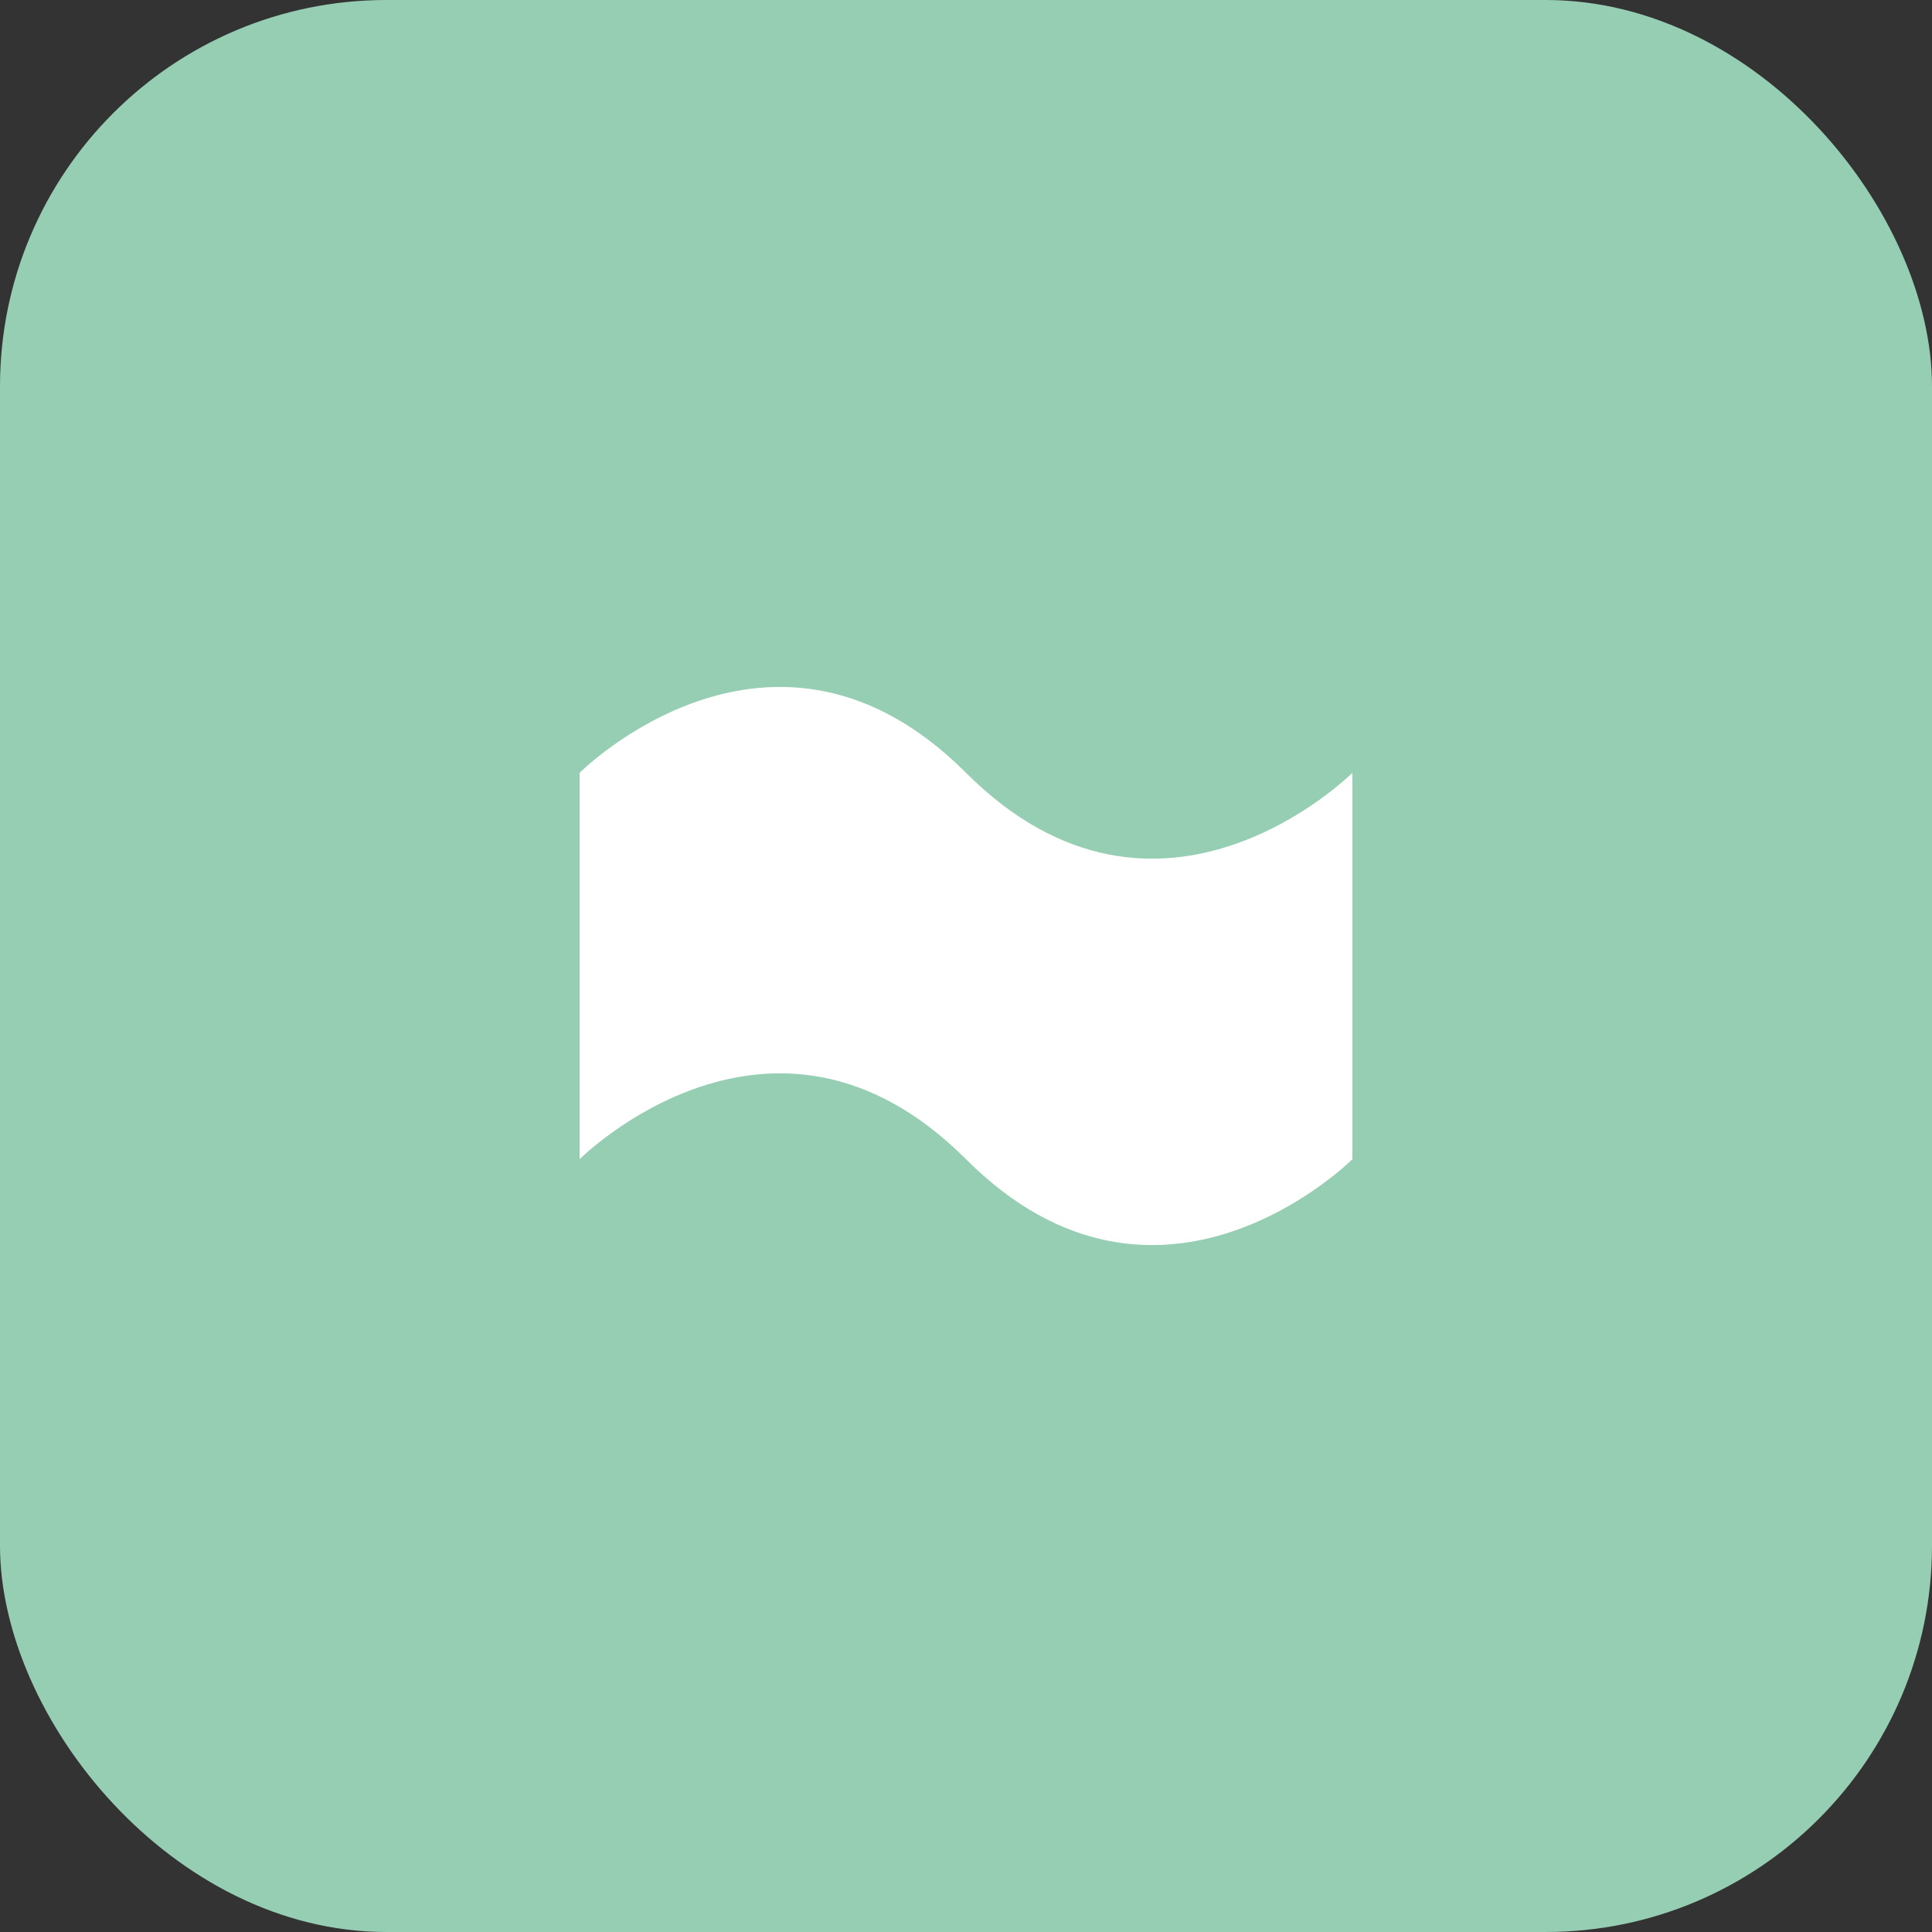 <svg width="40" height="40" viewBox="0 0 40 40" fill="none" xmlns="http://www.w3.org/2000/svg">
  <rect x="0" y="0" width="40" height="40" fill="#333333" stroke="none"/>
  <rect width="40" height="40" rx="8" fill="#96ceb4"/>
  <path d="M12 16C12 16 16 12 20 16C24 20 28 16 28 16V24C28 24 24 28 20 24C16 20 12 24 12 24V16Z" fill="white"/>
</svg>
